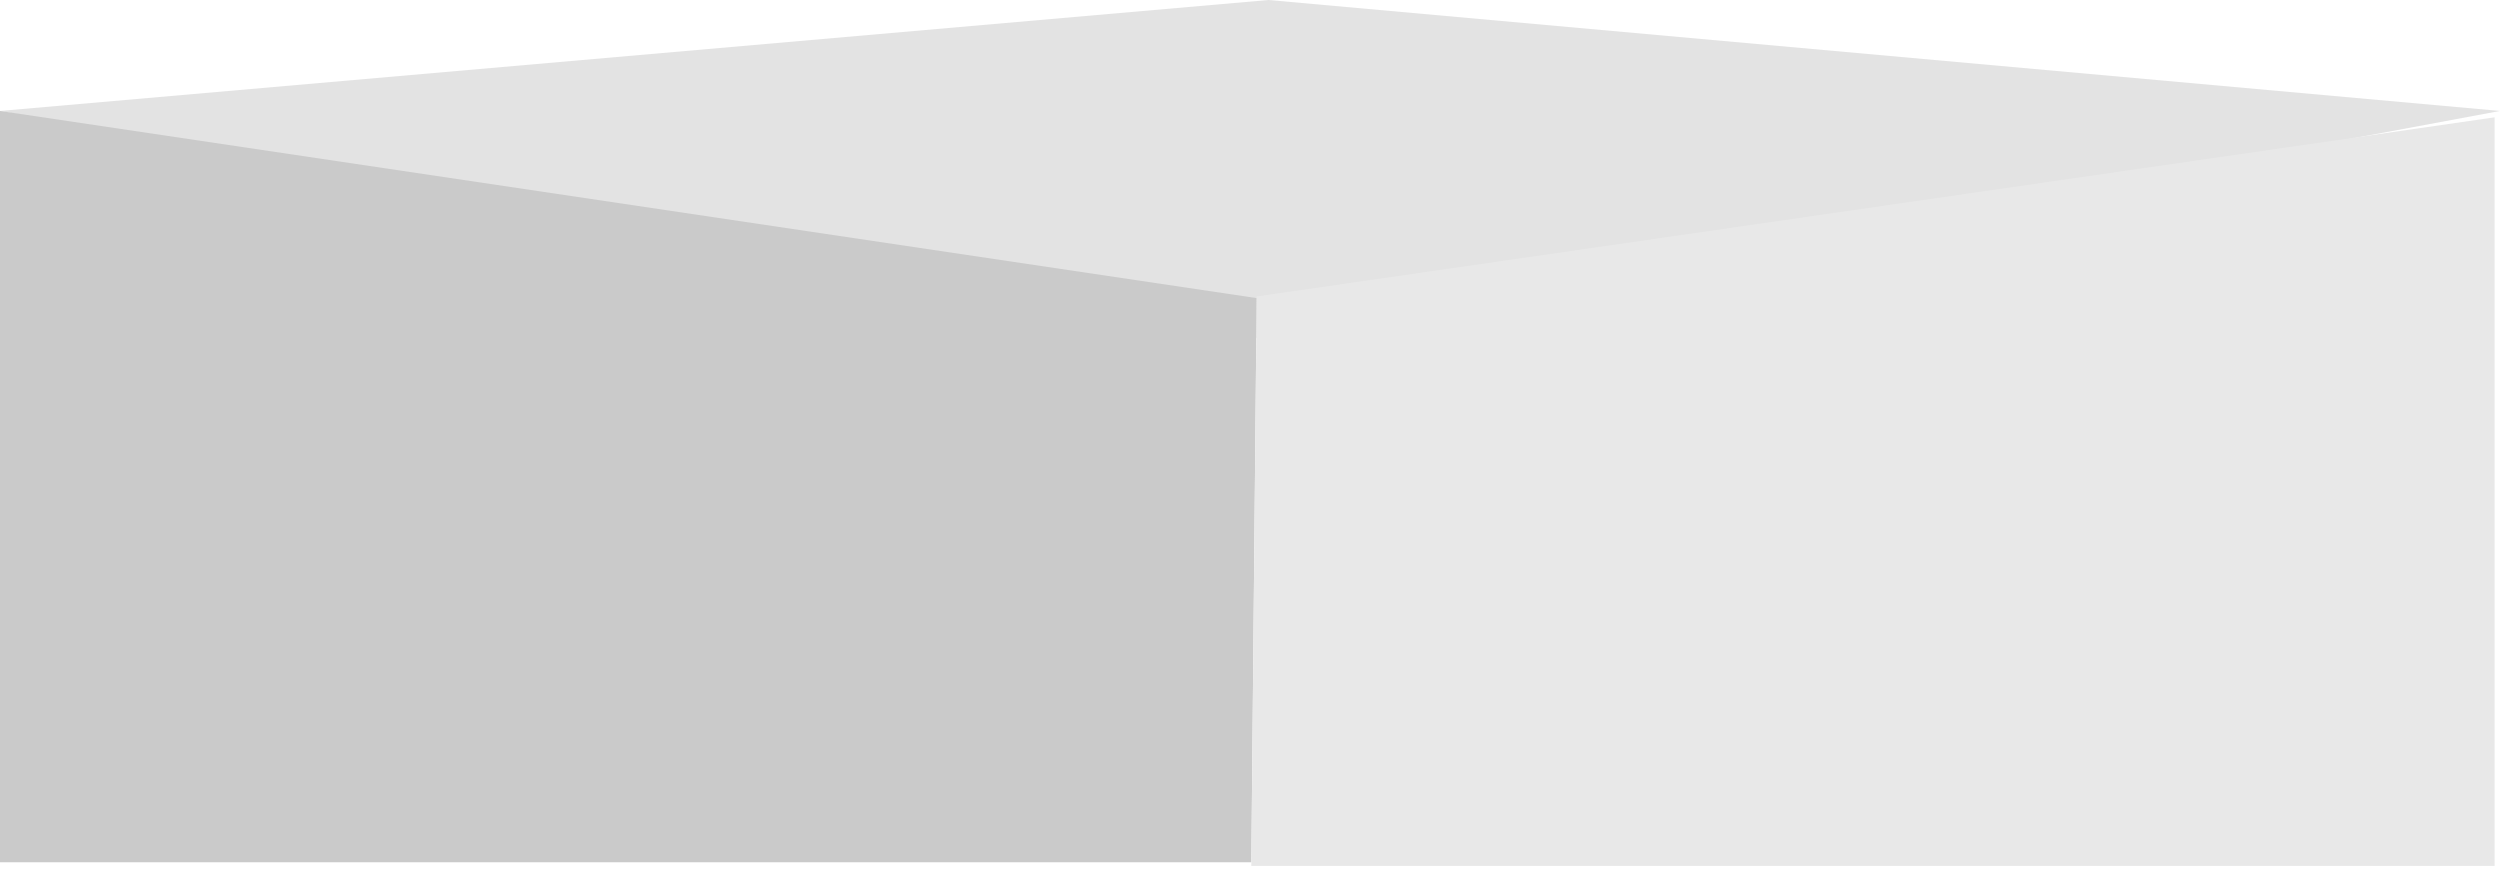 <svg width="676" height="235" viewBox="0 0 676 235" fill="none" xmlns="http://www.w3.org/2000/svg">
<path d="M343 0L0 30L343 92L676 30L343 0Z" fill="#E3E3E3"/>
<path d="M0 233.157V30L339.8 80.609L338.354 233.157H0Z" fill="#CACACA"/>
<path d="M674.539 31.723L339.799 80.162L338.354 234.157H674.539V31.723Z" fill="#E8E8E8"/>
</svg>
